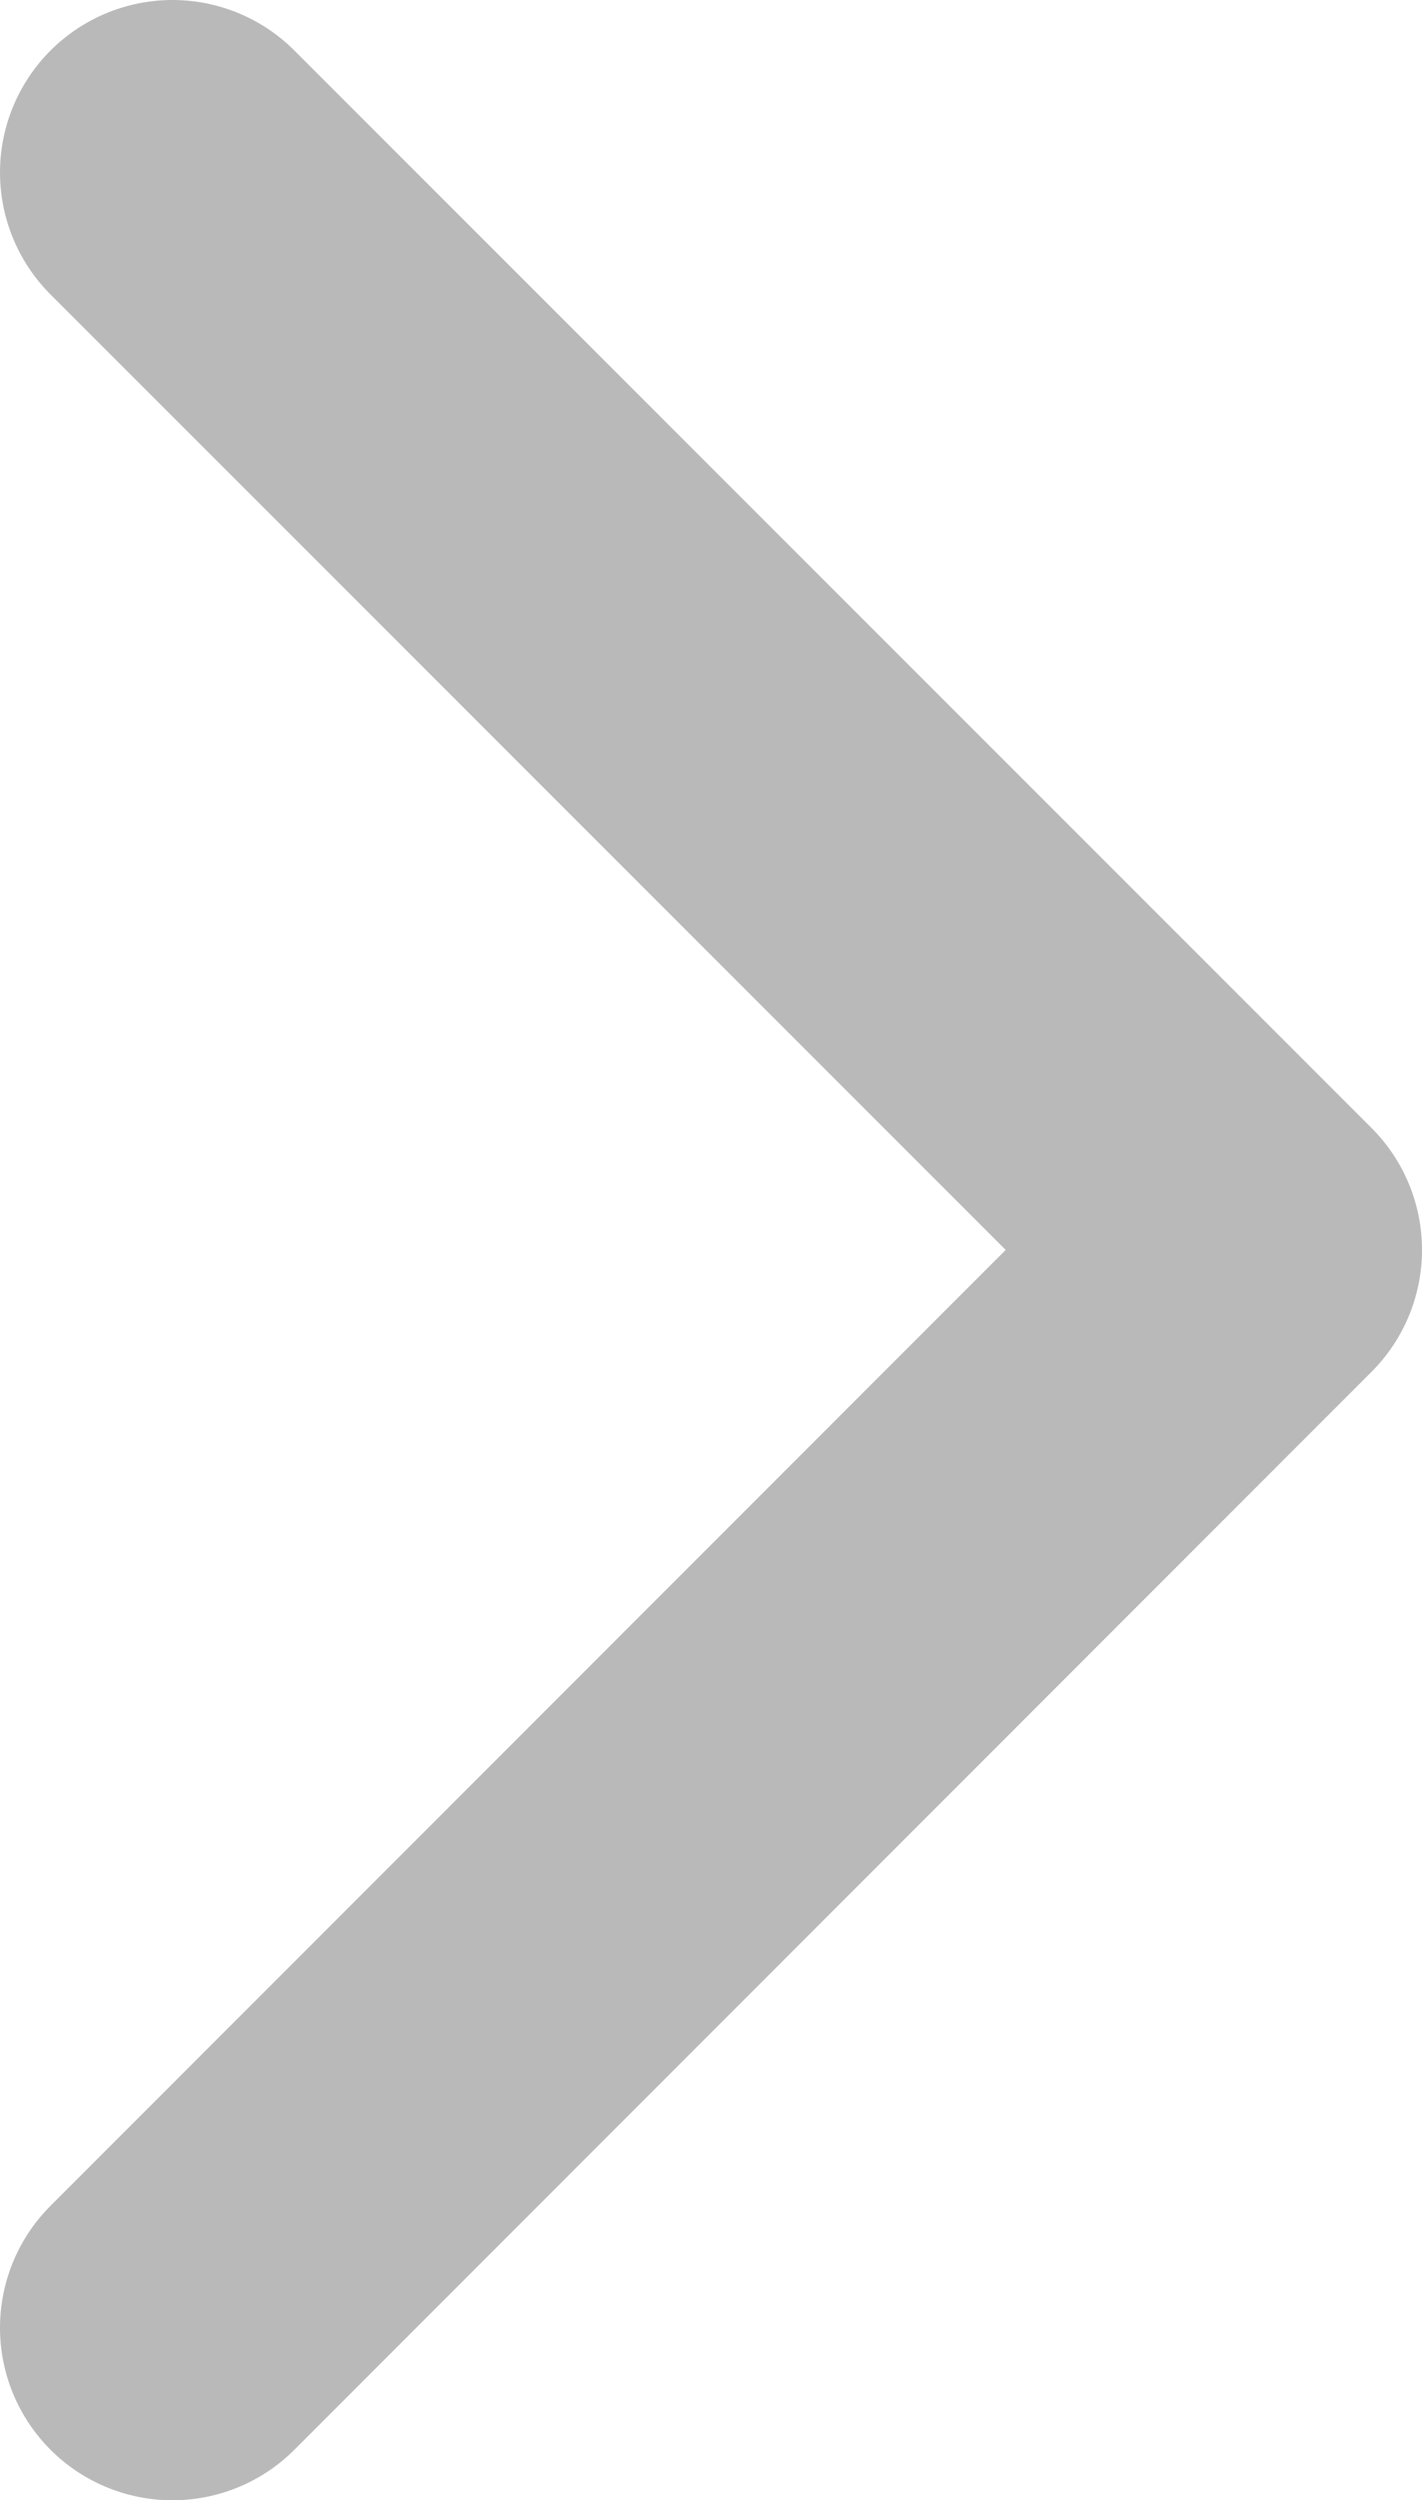 <svg xmlns="http://www.w3.org/2000/svg" viewBox="0 0 28.86 50.73"><defs><style>.cls-1{fill:none;stroke:#b9b9b9;stroke-linecap:round;stroke-linejoin:round;stroke-width:7px;}</style></defs><title>Asset 23</title><g id="Layer_2" data-name="Layer 2"><g id="Layer_1-2" data-name="Layer 1"><polyline class="cls-1" points="3.5 3.5 25.36 25.36 3.5 47.23"/></g></g></svg>